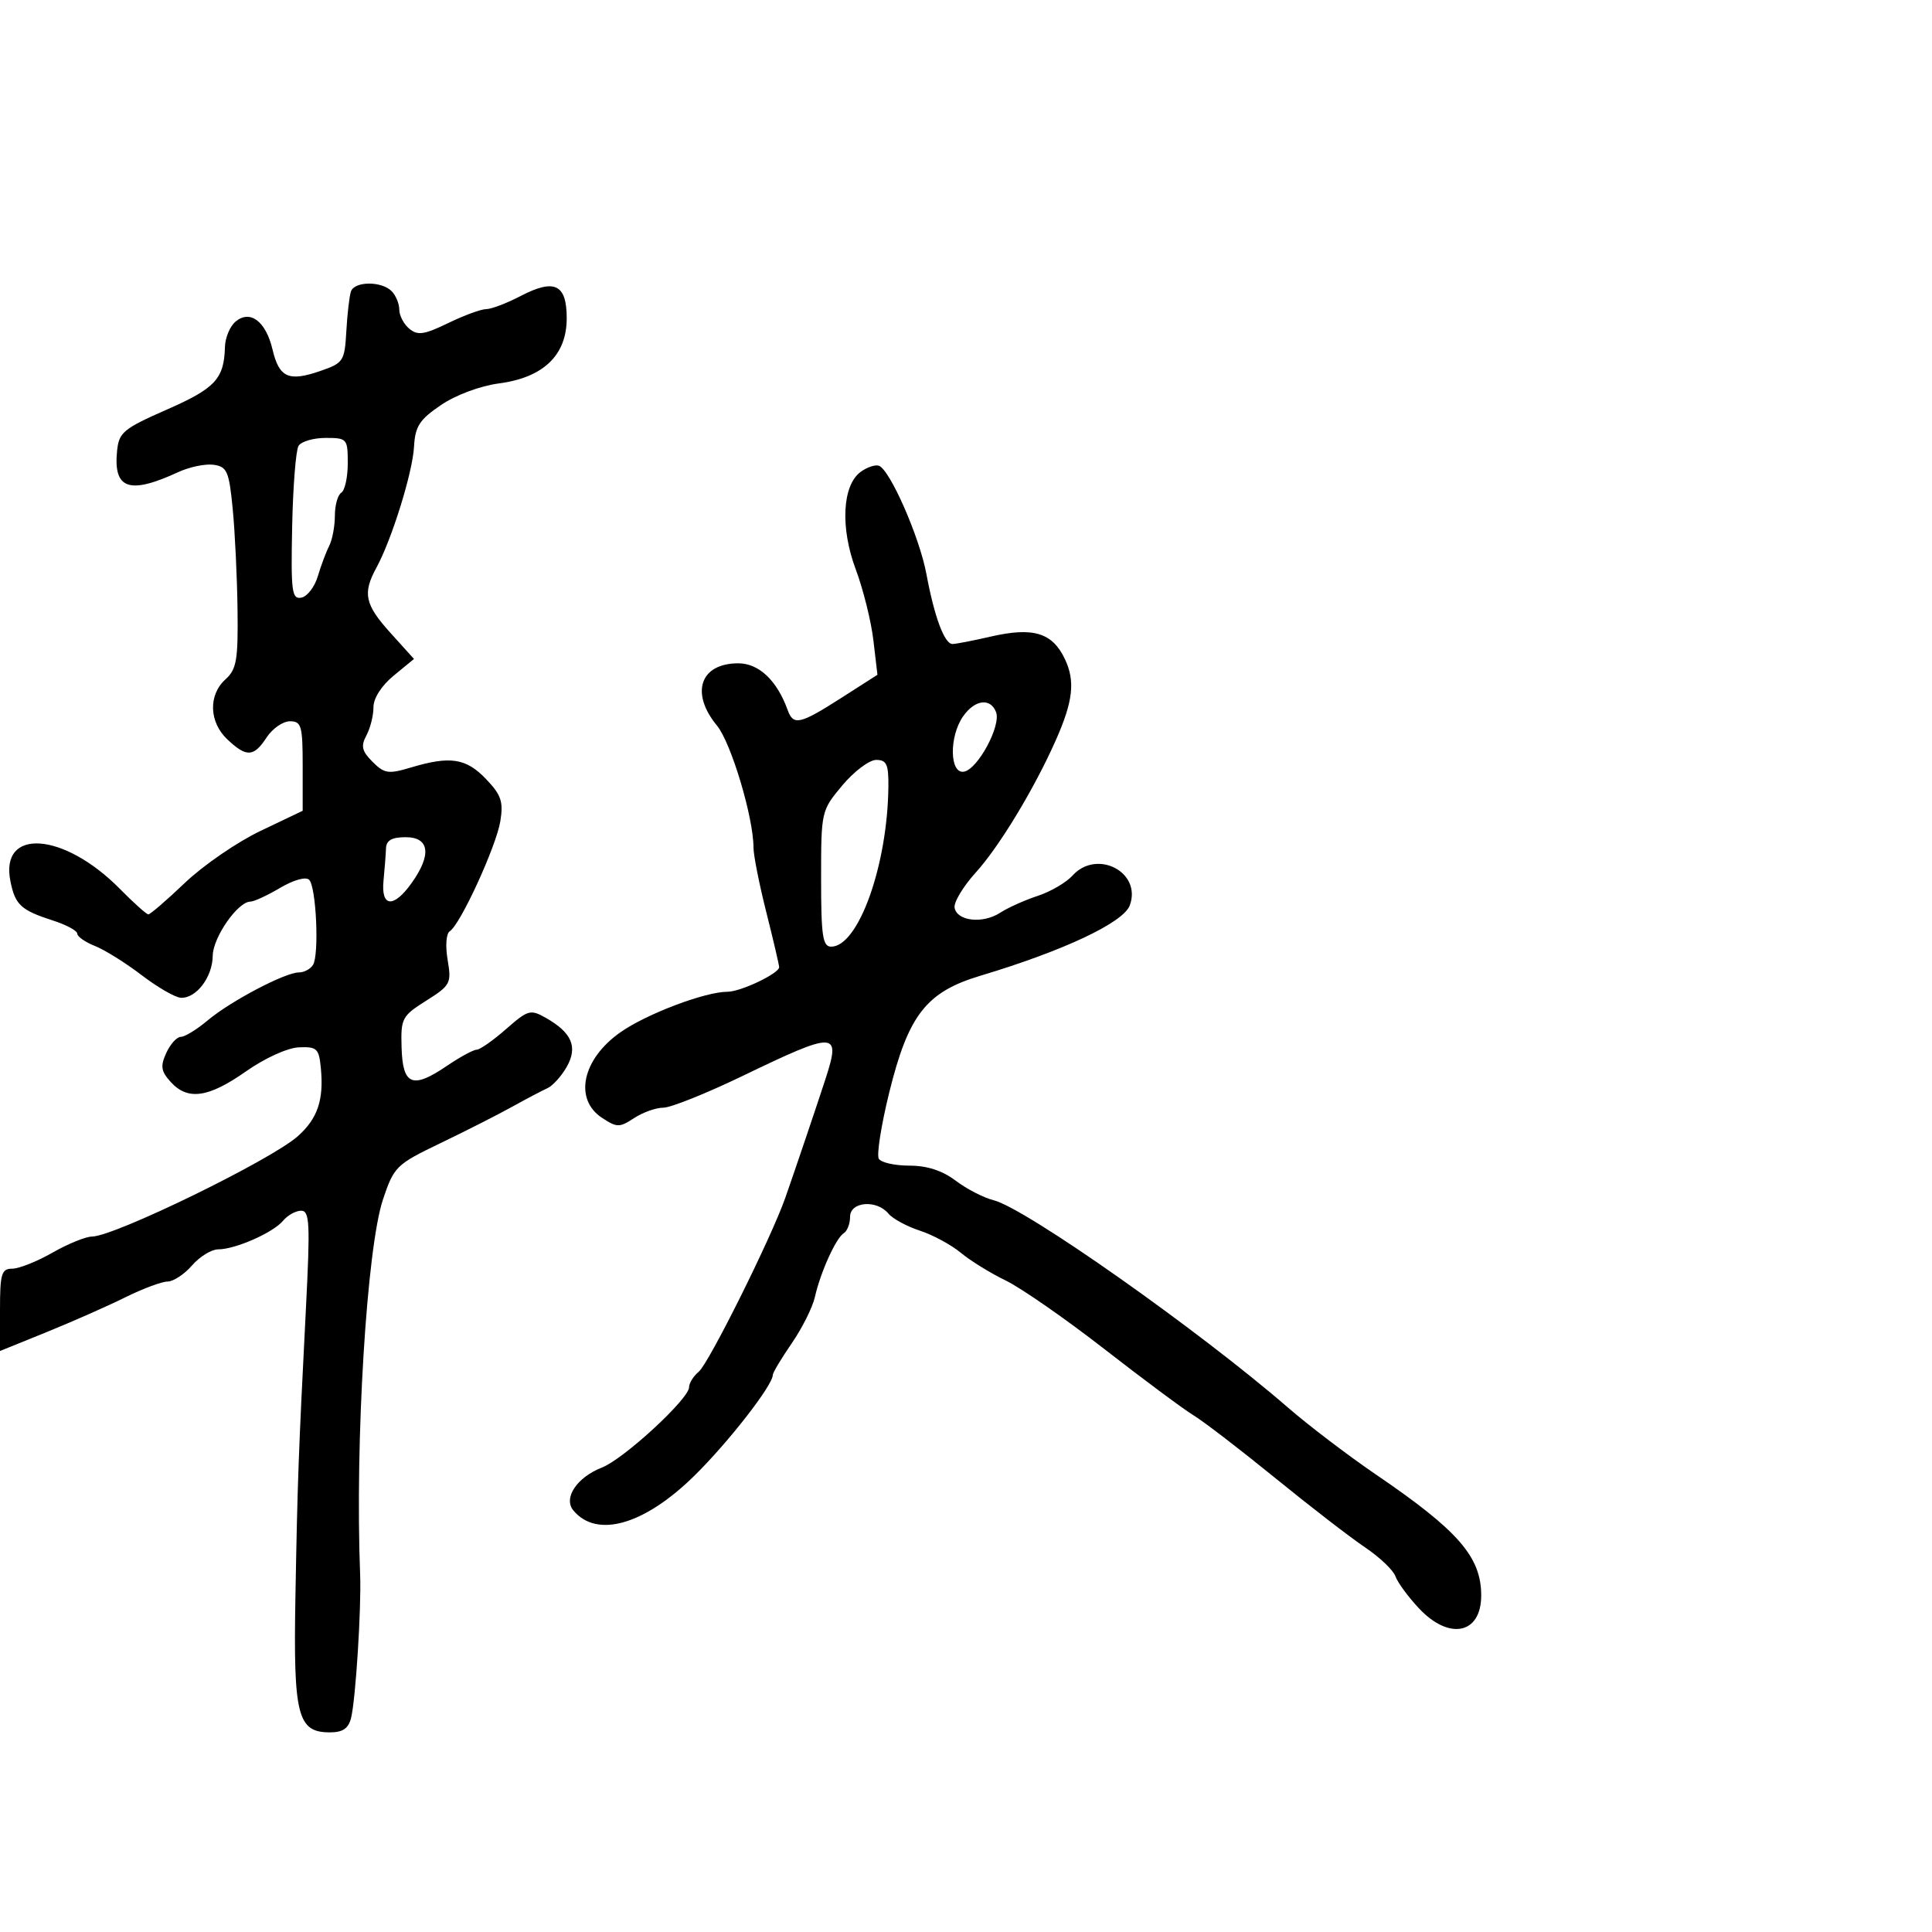 <svg xmlns="http://www.w3.org/2000/svg" width="300" height="300" viewBox="0 0 300 300" version="1.1">
	<path d="M 54.498 45.250 C 54.257 45.938, 53.933 48.707, 53.780 51.405 C 53.512 56.097, 53.336 56.366, 49.721 57.612 C 44.821 59.302, 43.350 58.638, 42.318 54.275 C 41.281 49.891, 38.850 48.049, 36.584 49.930 C 35.713 50.653, 34.968 52.427, 34.930 53.872 C 34.797 58.822, 33.437 60.291, 25.930 63.589 C 19.169 66.559, 18.471 67.136, 18.182 69.992 C 17.576 75.964, 20.057 76.831, 27.677 73.310 C 29.424 72.502, 31.899 71.990, 33.177 72.171 C 35.257 72.466, 35.566 73.181, 36.133 79 C 36.481 82.575, 36.819 89.593, 36.883 94.595 C 36.985 102.508, 36.740 103.925, 35 105.500 C 32.320 107.926, 32.462 112.146, 35.314 114.826 C 38.293 117.624, 39.400 117.565, 41.408 114.500 C 42.309 113.125, 43.936 112, 45.023 112 C 46.803 112, 47 112.694, 47 118.949 L 47 125.898 40.440 129.029 C 36.832 130.751, 31.559 134.374, 28.721 137.080 C 25.884 139.786, 23.324 141.992, 23.031 141.983 C 22.739 141.974, 20.759 140.200, 18.632 138.041 C 9.908 129.189, -0.054 128.482, 1.617 136.834 C 2.353 140.513, 3.245 141.335, 8.250 142.947 C 10.313 143.612, 12 144.526, 12 144.980 C 12 145.433, 13.238 146.295, 14.750 146.894 C 16.262 147.493, 19.525 149.532, 22 151.425 C 24.475 153.318, 27.218 154.897, 28.095 154.934 C 30.486 155.033, 32.996 151.722, 33.032 148.421 C 33.063 145.553, 36.929 140, 38.895 140 C 39.440 140, 41.515 139.039, 43.507 137.864 C 45.606 136.625, 47.497 136.100, 48.006 136.614 C 49.106 137.723, 49.583 148.248, 48.605 149.830 C 48.207 150.473, 47.219 151, 46.408 151 C 44.278 151, 35.795 155.460, 32.248 158.445 C 30.578 159.850, 28.704 161, 28.084 161 C 27.464 161, 26.445 162.123, 25.820 163.496 C 24.880 165.558, 24.998 166.340, 26.496 167.996 C 29.138 170.914, 32.353 170.469, 38.171 166.380 C 41.123 164.305, 44.640 162.704, 46.410 162.630 C 49.222 162.512, 49.529 162.804, 49.824 165.888 C 50.295 170.820, 49.310 173.709, 46.228 176.444 C 42.046 180.154, 17.768 191.989, 14.292 192.012 C 13.306 192.019, 10.542 193.144, 8.148 194.512 C 5.754 195.880, 2.942 197, 1.898 197 C 0.232 197, -0 197.781, -0 203.391 L -0 209.782 7.250 206.843 C 11.237 205.227, 16.726 202.801, 19.446 201.452 C 22.167 200.104, 25.123 199, 26.016 199 C 26.909 199, 28.618 197.875, 29.813 196.500 C 31.009 195.125, 32.835 194, 33.871 194 C 36.533 194, 42.417 191.407, 43.952 189.558 C 44.663 188.701, 45.928 188, 46.762 188 C 48.086 188, 48.180 189.941, 47.500 203.250 C 46.348 225.781, 46.197 229.908, 45.872 248 C 45.541 266.415, 46.199 269, 51.221 269 C 53.232 269, 54.110 268.401, 54.517 266.750 C 55.231 263.857, 56.125 249.690, 55.922 244.500 C 55.112 223.825, 56.945 193.766, 59.477 186.223 C 61.179 181.151, 61.524 180.813, 68.374 177.518 C 72.293 175.633, 77.300 173.092, 79.500 171.872 C 81.700 170.651, 84.175 169.349, 85 168.977 C 85.825 168.606, 87.175 167.113, 88 165.660 C 89.752 162.573, 88.806 160.354, 84.757 158.054 C 82.367 156.697, 81.987 156.804, 78.571 159.804 C 76.568 161.562, 74.516 163, 74.010 163 C 73.503 163, 71.407 164.141, 69.352 165.536 C 64.045 169.137, 62.531 168.520, 62.358 162.682 C 62.222 158.126, 62.411 157.766, 66.185 155.383 C 69.961 153, 70.123 152.689, 69.507 149.041 C 69.135 146.842, 69.282 144.943, 69.851 144.592 C 71.470 143.591, 77.058 131.420, 77.692 127.513 C 78.185 124.471, 77.831 123.433, 75.452 120.950 C 72.364 117.727, 69.899 117.351, 63.817 119.173 C 60.308 120.224, 59.689 120.133, 57.850 118.295 C 56.184 116.628, 56.006 115.858, 56.900 114.188 C 57.505 113.057, 57.996 111.089, 57.991 109.816 C 57.986 108.425, 59.241 106.465, 61.133 104.910 L 64.284 102.320 60.642 98.289 C 56.648 93.868, 56.274 92.141, 58.447 88.154 C 60.840 83.766, 64.063 73.402, 64.288 69.372 C 64.466 66.192, 65.131 65.165, 68.475 62.896 C 70.777 61.333, 74.563 59.920, 77.475 59.537 C 84.388 58.627, 88 55.155, 88 49.420 C 88 44.127, 86.110 43.220, 80.823 45.975 C 78.686 47.089, 76.289 48, 75.496 48 C 74.703 48, 72.043 48.977, 69.585 50.171 C 65.872 51.975, 64.853 52.123, 63.558 51.048 C 62.701 50.337, 62 49, 62 48.078 C 62 47.155, 61.460 45.860, 60.800 45.200 C 59.225 43.625, 55.057 43.658, 54.498 45.250 M 46.358 69.230 C 45.940 69.907, 45.493 75.559, 45.366 81.791 C 45.159 91.889, 45.314 93.086, 46.796 92.801 C 47.711 92.625, 48.858 91.135, 49.347 89.490 C 49.836 87.846, 50.632 85.719, 51.118 84.764 C 51.603 83.809, 52 81.698, 52 80.073 C 52 78.448, 52.450 76.840, 53 76.500 C 53.550 76.160, 54 74.109, 54 71.941 C 54 68.117, 53.898 68, 50.559 68 C 48.666 68, 46.776 68.554, 46.358 69.230 M 133.643 73.272 C 130.789 75.359, 130.456 81.931, 132.878 88.403 C 134.038 91.504, 135.271 96.457, 135.618 99.410 L 136.249 104.779 130.605 108.390 C 124.206 112.483, 123.193 112.710, 122.306 110.250 C 120.646 105.650, 117.842 103, 114.632 103 C 108.720 103, 107.150 107.604, 111.333 112.673 C 113.530 115.336, 117.008 126.962, 117.003 131.623 C 117.001 132.791, 117.893 137.291, 118.985 141.623 C 120.076 145.956, 120.976 149.805, 120.985 150.177 C 121.007 151.146, 115.017 154, 112.961 154 C 109.490 154, 100.397 157.441, 96.339 160.290 C 90.398 164.461, 89.069 170.688, 93.500 173.592 C 95.804 175.101, 96.193 175.103, 98.465 173.615 C 99.820 172.727, 101.866 172, 103.010 172 C 104.154 172, 109.682 169.786, 115.295 167.079 C 129.834 160.068, 130.598 160.093, 128.195 167.500 C 126.888 171.528, 123.456 181.676, 121.939 186 C 119.758 192.214, 110.059 211.706, 108.506 212.995 C 107.678 213.682, 107 214.768, 107 215.407 C 107 217.208, 96.862 226.553, 93.472 227.877 C 89.577 229.397, 87.434 232.614, 89.033 234.540 C 92.650 238.899, 100 236.811, 107.747 229.225 C 113.040 224.041, 120 215.109, 120 213.500 C 120 213.148, 121.324 210.936, 122.942 208.584 C 124.561 206.232, 126.178 203, 126.536 201.404 C 127.398 197.563, 129.809 192.236, 131.027 191.483 C 131.562 191.153, 132 190.009, 132 188.941 C 132 186.579, 136.123 186.238, 137.958 188.449 C 138.619 189.246, 140.811 190.436, 142.830 191.094 C 144.848 191.752, 147.706 193.294, 149.181 194.522 C 150.656 195.750, 153.806 197.696, 156.181 198.846 C 158.556 199.996, 165.450 204.787, 171.500 209.493 C 177.550 214.199, 183.777 218.826, 185.337 219.775 C 186.897 220.724, 192.598 225.100, 198.004 229.500 C 203.410 233.900, 209.688 238.745, 211.955 240.268 C 214.222 241.790, 216.349 243.815, 216.683 244.768 C 217.016 245.720, 218.662 247.963, 220.341 249.750 C 225.045 254.760, 230 253.734, 230 247.750 C 230 241.758, 226.463 237.690, 213.689 228.987 C 209.392 226.060, 203.239 221.378, 200.013 218.583 C 186.109 206.531, 159.208 187.583, 154.279 186.368 C 152.750 185.991, 150.108 184.629, 148.406 183.341 C 146.330 181.771, 143.963 181, 141.215 181 C 138.962 181, 136.823 180.522, 136.462 179.939 C 136.102 179.355, 136.825 174.743, 138.069 169.689 C 141.047 157.595, 143.827 154.029, 152.246 151.508 C 165.144 147.644, 174.444 143.264, 175.432 140.586 C 177.337 135.427, 170.319 131.780, 166.534 135.962 C 165.557 137.042, 163.125 138.460, 161.129 139.114 C 159.133 139.768, 156.514 140.945, 155.308 141.729 C 152.620 143.476, 148.624 143.046, 148.229 140.967 C 148.068 140.124, 149.555 137.649, 151.532 135.467 C 155.165 131.458, 160.580 122.511, 163.919 115 C 166.633 108.895, 166.987 105.774, 165.355 102.336 C 163.404 98.224, 160.424 97.328, 153.792 98.859 C 151.073 99.486, 148.421 100, 147.899 100 C 146.656 100, 145.090 95.796, 143.853 89.136 C 142.783 83.376, 138.167 72.874, 136.460 72.314 C 135.887 72.127, 134.620 72.557, 133.643 73.272 M 149.557 111.223 C 147.350 114.373, 147.450 120.252, 149.704 119.819 C 151.857 119.404, 155.472 112.673, 154.667 110.576 C 153.803 108.323, 151.372 108.631, 149.557 111.223 M 130.806 121.944 C 127.523 125.861, 127.500 125.960, 127.500 136.441 C 127.500 145.340, 127.745 146.995, 129.062 146.997 C 133.280 147.005, 137.797 134.425, 137.947 122.250 C 137.991 118.690, 137.685 118, 136.056 118 C 134.988 118, 132.625 119.775, 130.806 121.944 M 59.936 131.750 C 59.901 132.713, 59.728 134.963, 59.552 136.750 C 59.145 140.894, 61.116 141.050, 63.932 137.096 C 67.050 132.716, 66.694 130, 63 130 C 60.834 130, 59.982 130.486, 59.936 131.750" stroke="none" fill="black" fill-rule="evenodd"/>
</svg>